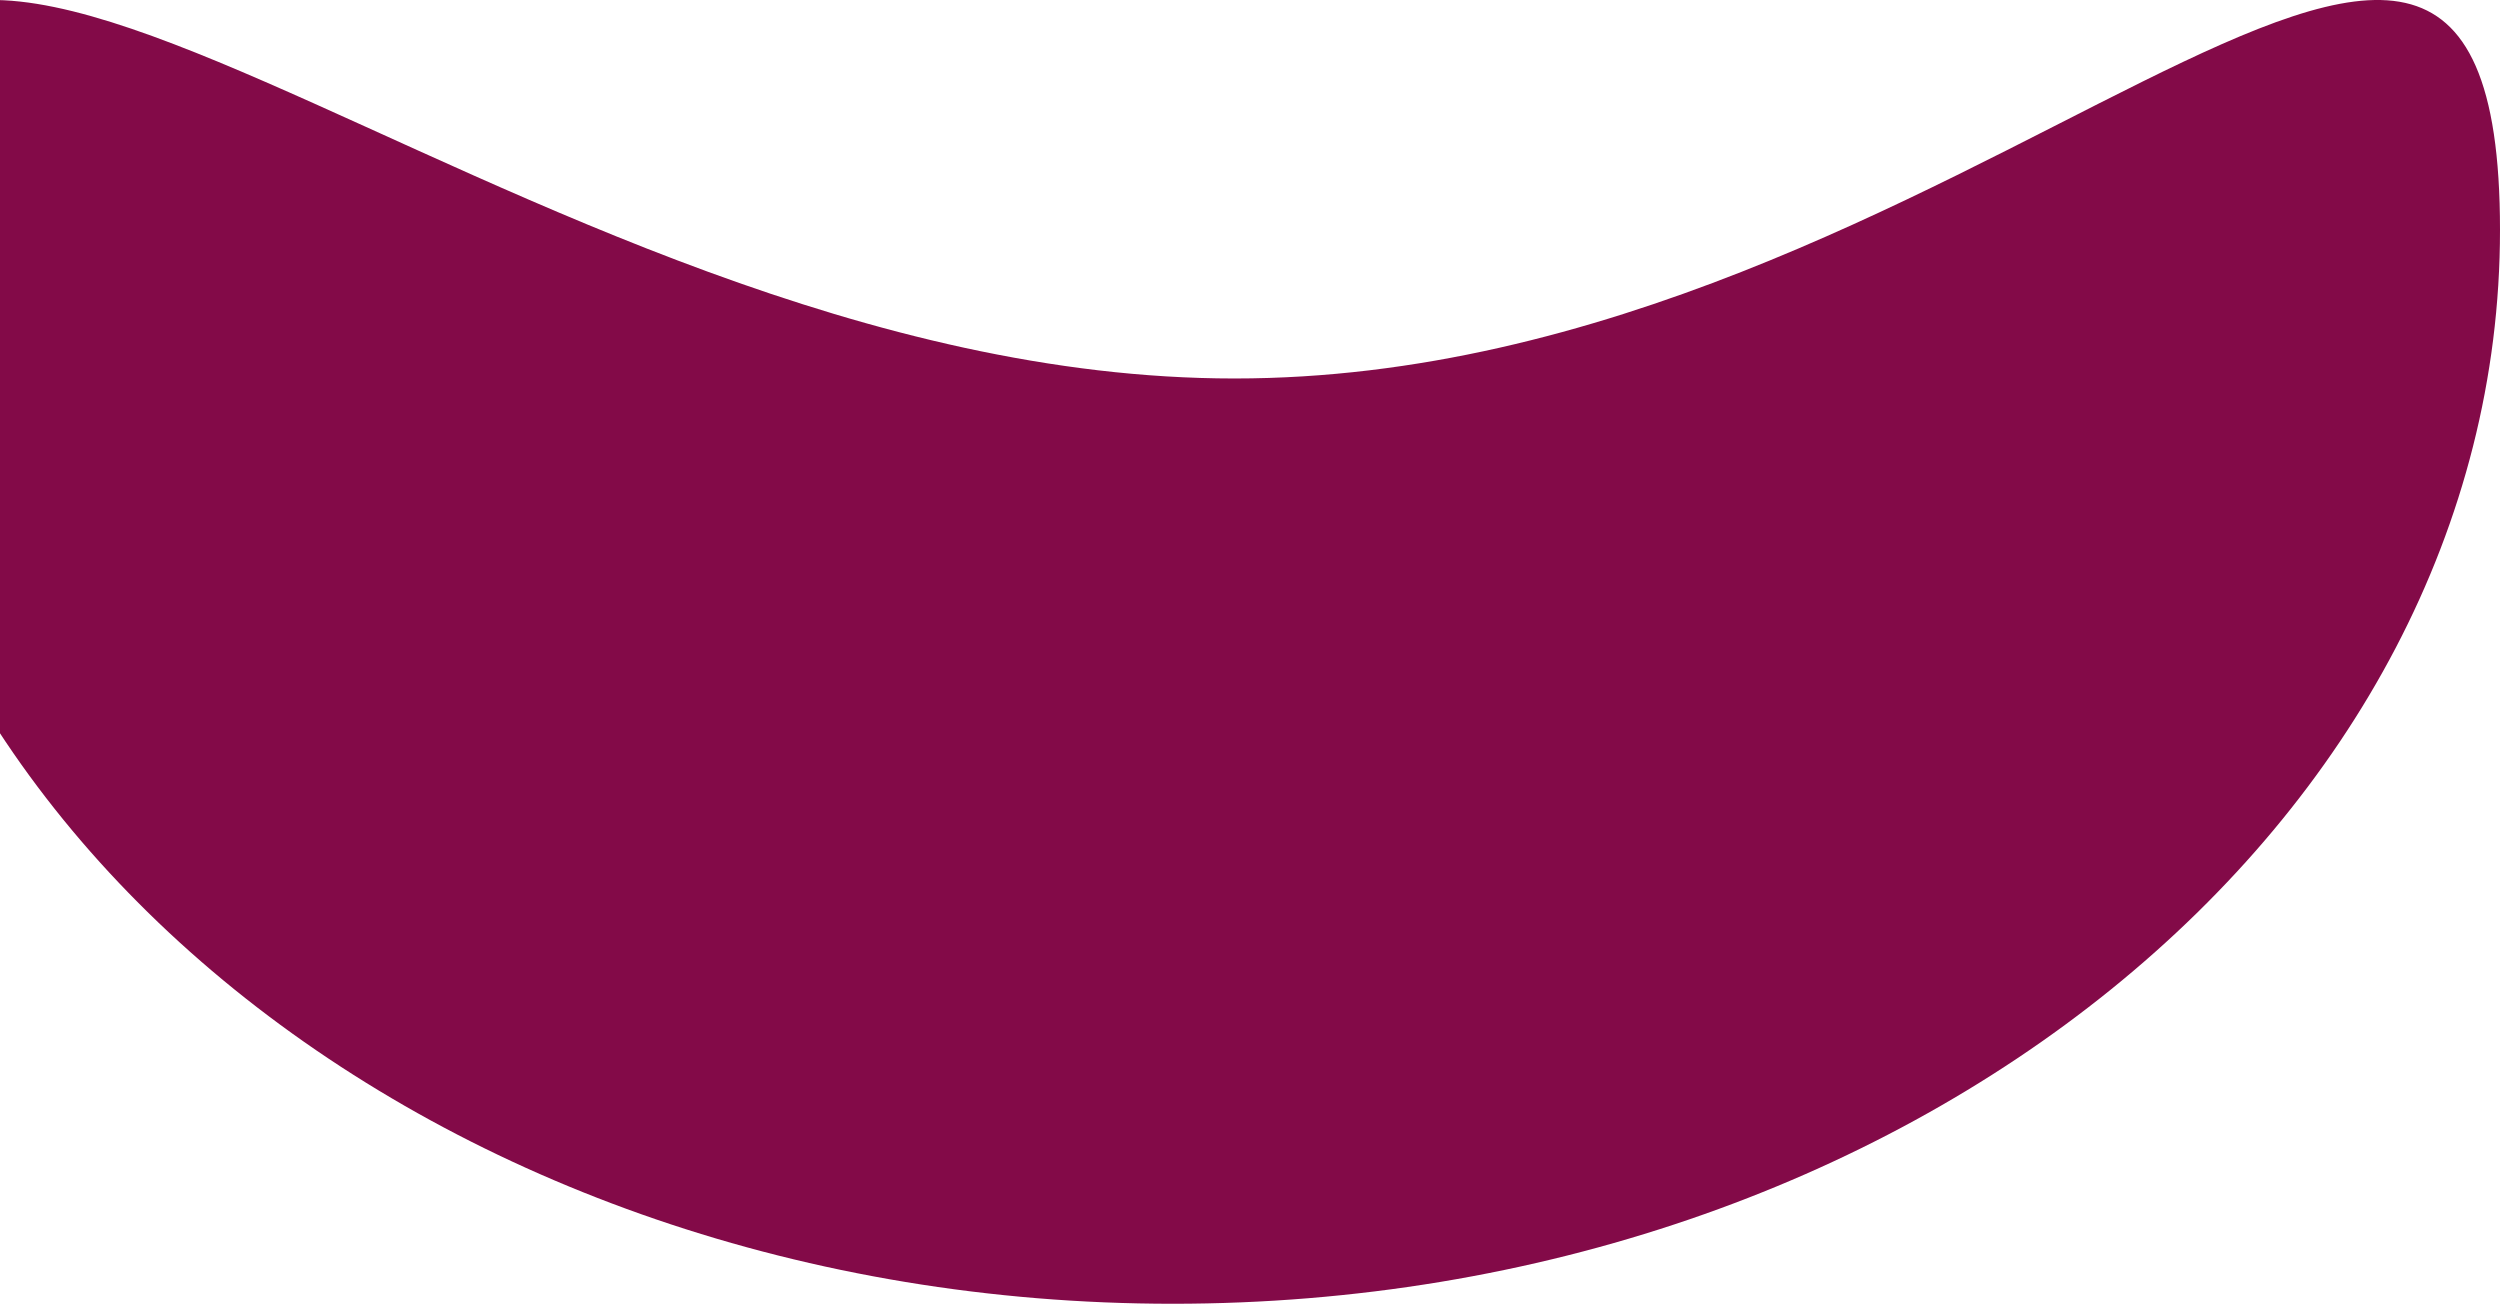 <svg width="372" height="194" viewBox="0 0 372 194" fill="none" xmlns="http://www.w3.org/2000/svg">
<path d="M372 34.21C372 122.46 283.576 194 174.5 194C65.424 194 -23 122.46 -23 34.21C-23 -54.04 74.616 56.319 183.692 56.319C292.768 56.319 372 -54.04 372 34.21Z" fill="#830A48"/>
</svg>
